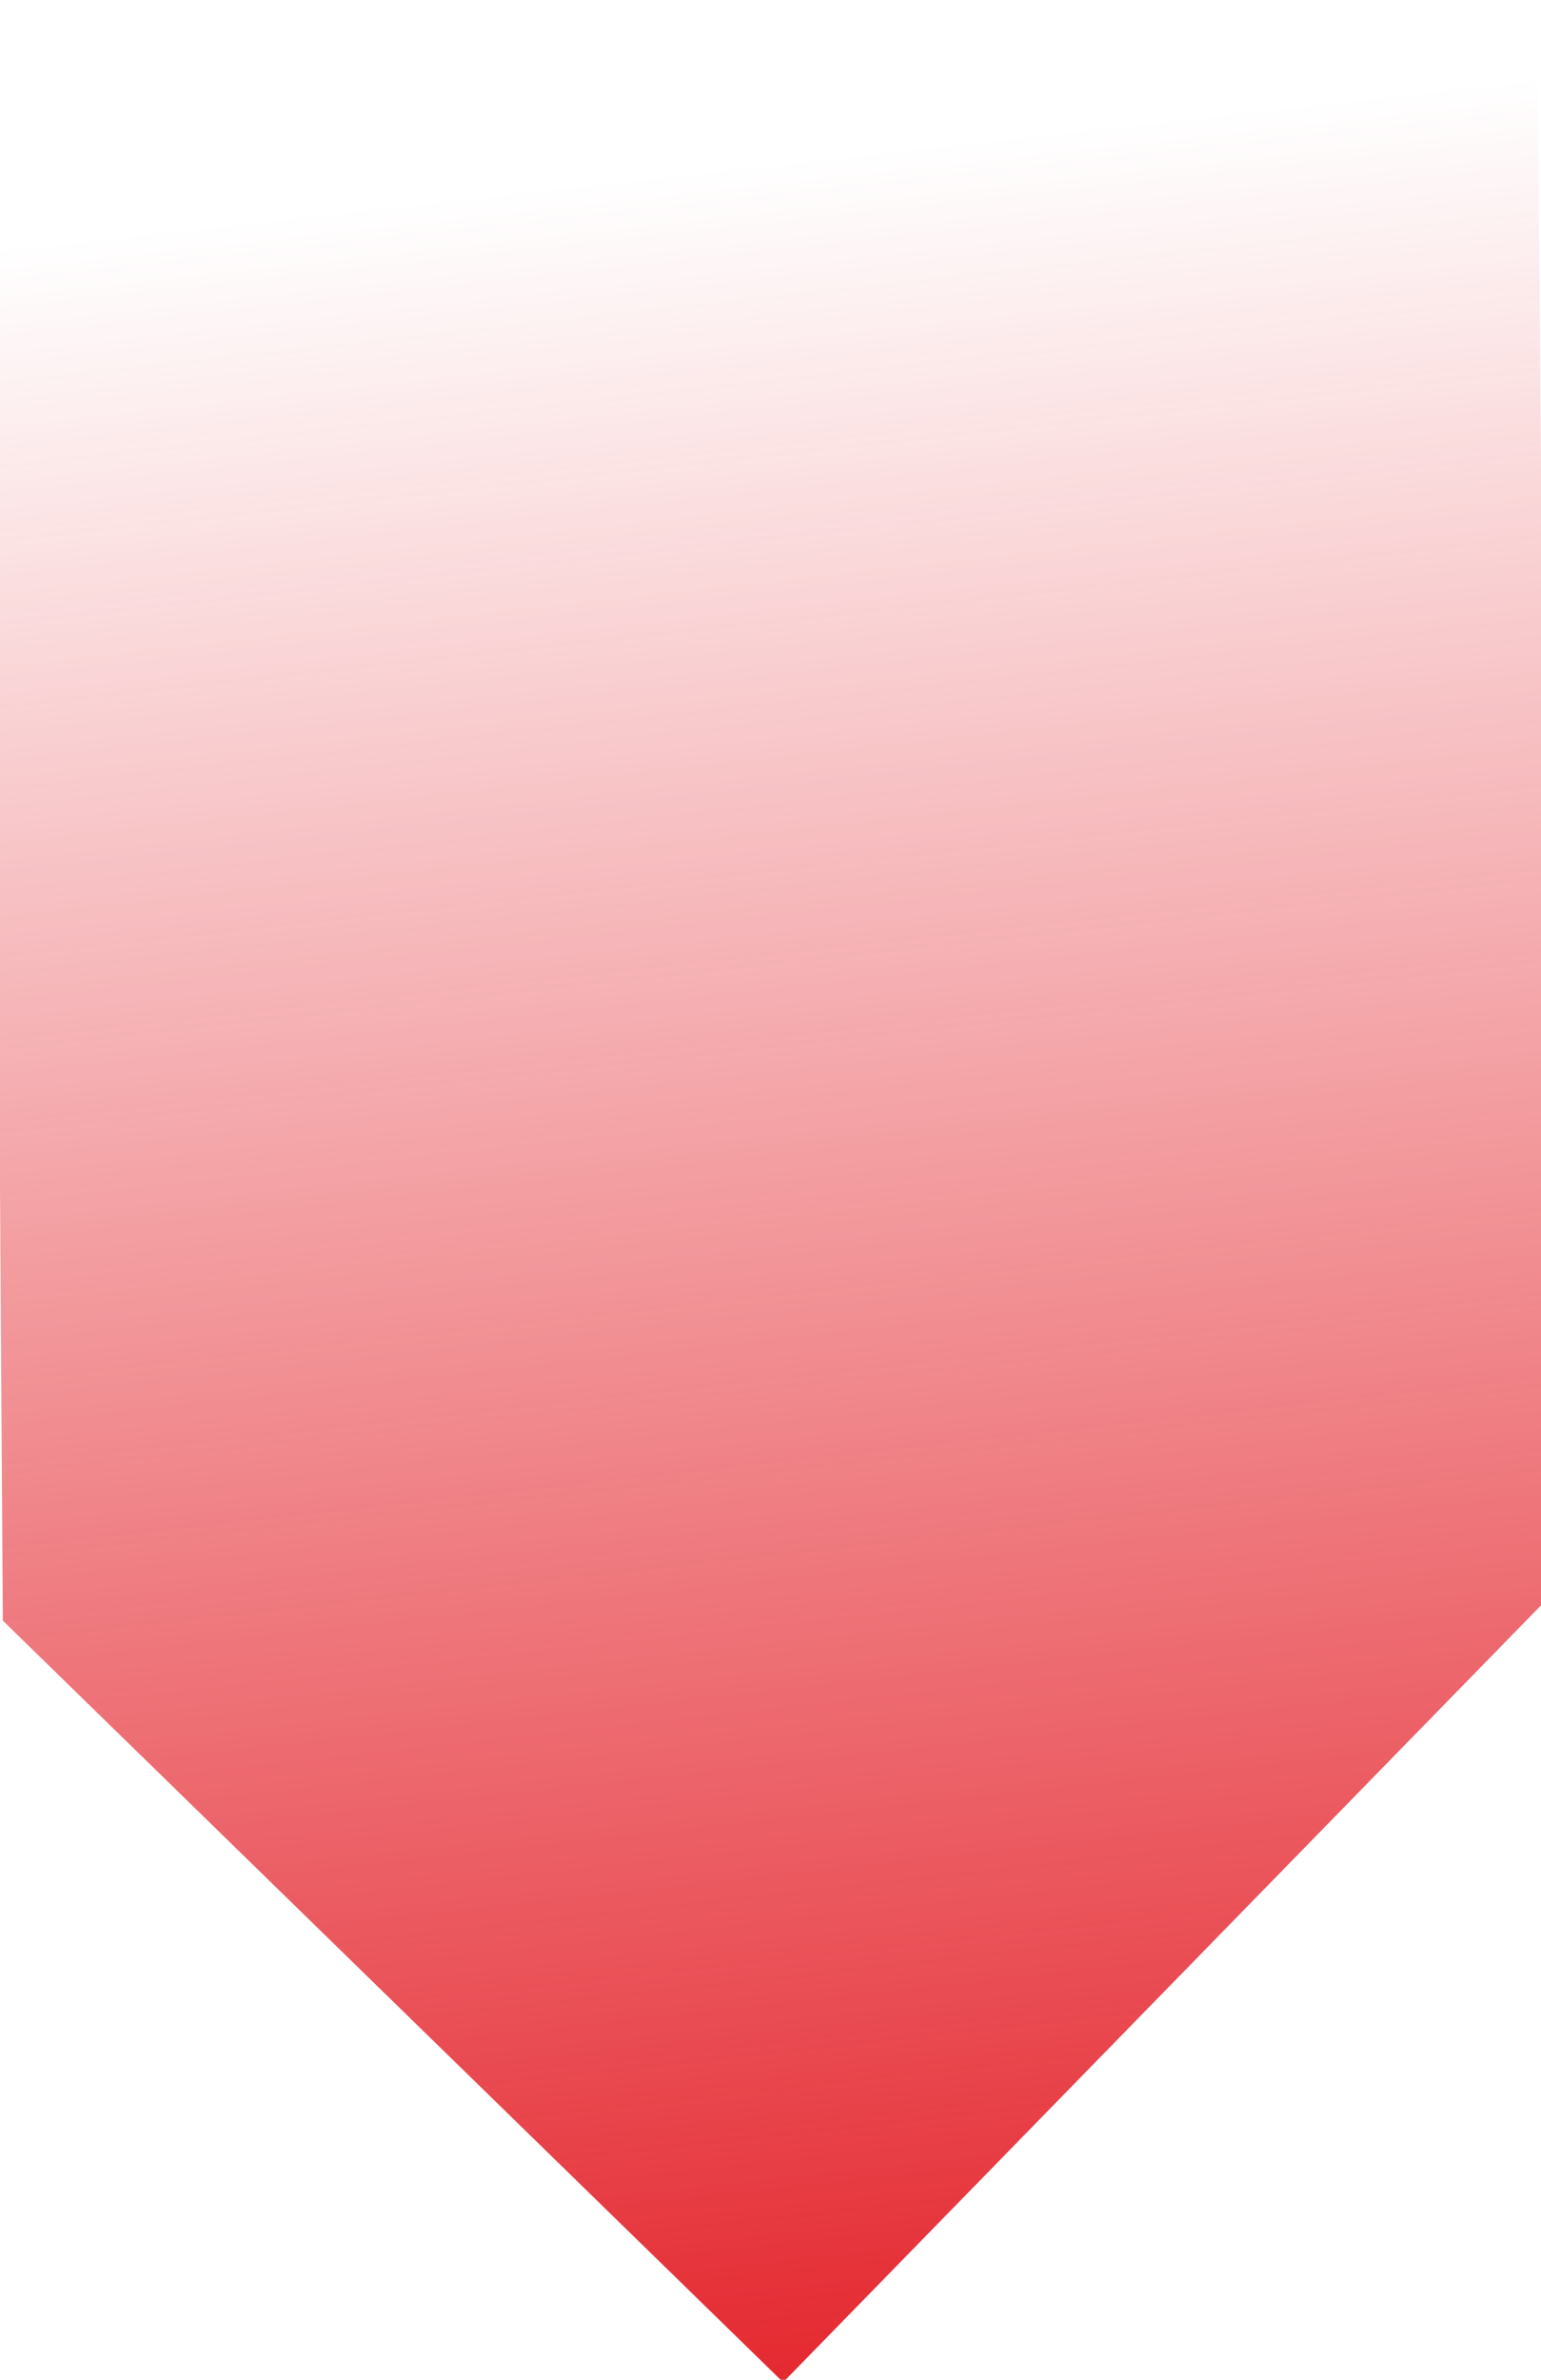 <svg width="57" height="88" viewBox="0 0 57 88" fill="none" xmlns="http://www.w3.org/2000/svg">
<g clip-path="url(#clip0)">
<path d="M28.968 88.091L0.105 59.928L-0.236 8.053L56.409 -50L57.369 58.985L28.968 88.091Z" fill="url(#paint0_linear)"/>
</g>
<defs>
<linearGradient id="paint0_linear" x1="29.508" y1="5.87" x2="39.019" y2="91.871" gradientUnits="userSpaceOnUse">
<stop stop-color="#E31C24" stop-opacity="0"/>
<stop offset="1" stop-color="#E31C24"/>
</linearGradient>
<clipPath id="clip0">
<rect width="57" height="88" fill="white"/>
</clipPath>
</defs>
</svg>

